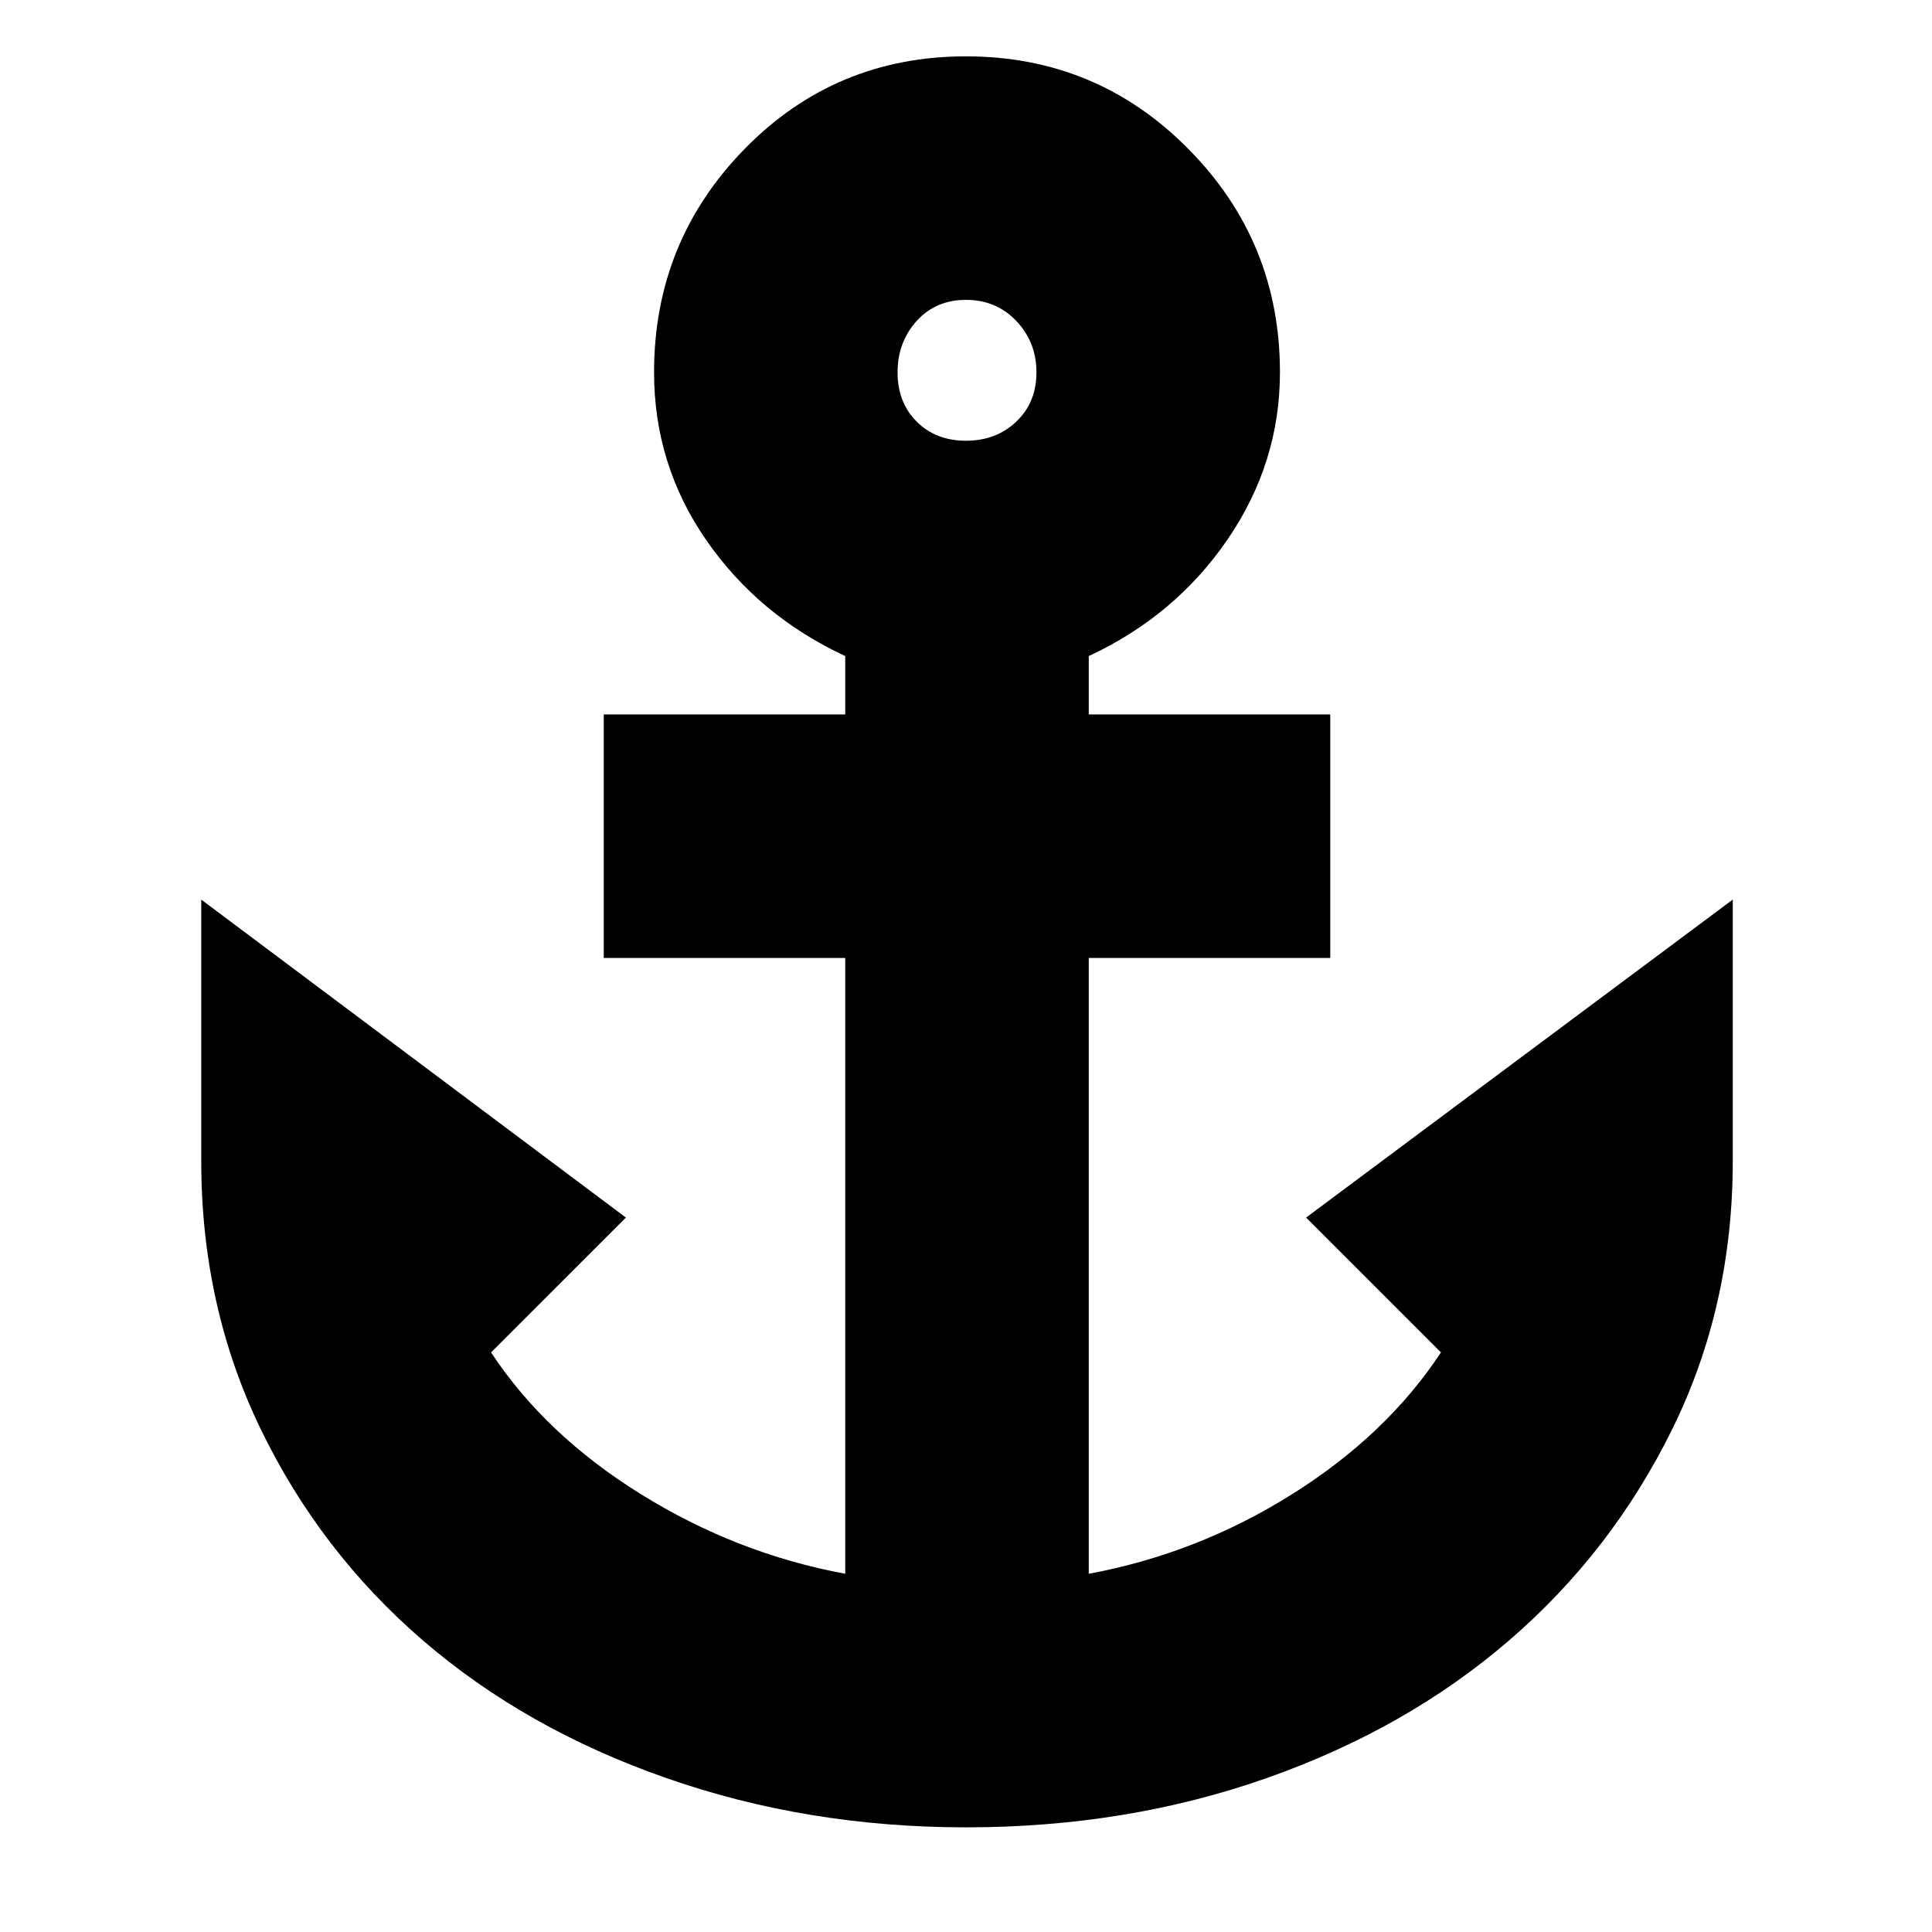 <svg xmlns="http://www.w3.org/2000/svg" height="24" width="24"><path d="M12 22.7Q10.025 22.7 8.275 22.087Q6.525 21.475 5.25 20.375Q3.975 19.275 3.237 17.75Q2.5 16.225 2.5 14.425V11.175L7.775 15.125L6.1 16.8Q6.775 17.825 7.963 18.562Q9.15 19.3 10.5 19.55V11.9H7.5V8.875H10.5V8.15Q9.425 7.65 8.775 6.712Q8.125 5.775 8.125 4.625Q8.125 3 9.25 1.85Q10.375 0.7 12 0.7Q13.625 0.7 14.762 1.85Q15.9 3 15.9 4.625Q15.9 5.75 15.25 6.7Q14.6 7.65 13.525 8.15V8.875H16.525V11.9H13.525V19.55Q14.875 19.3 16.05 18.562Q17.225 17.825 17.9 16.8L16.225 15.125L21.525 11.175V14.425Q21.525 16.225 20.775 17.75Q20.025 19.275 18.75 20.375Q17.475 21.475 15.738 22.087Q14 22.7 12 22.7ZM12 5.475Q12.375 5.475 12.625 5.237Q12.875 5 12.875 4.625Q12.875 4.25 12.625 3.987Q12.375 3.725 12 3.725Q11.625 3.725 11.387 3.987Q11.15 4.25 11.15 4.625Q11.15 5 11.387 5.237Q11.625 5.475 12 5.475Z"/></svg>